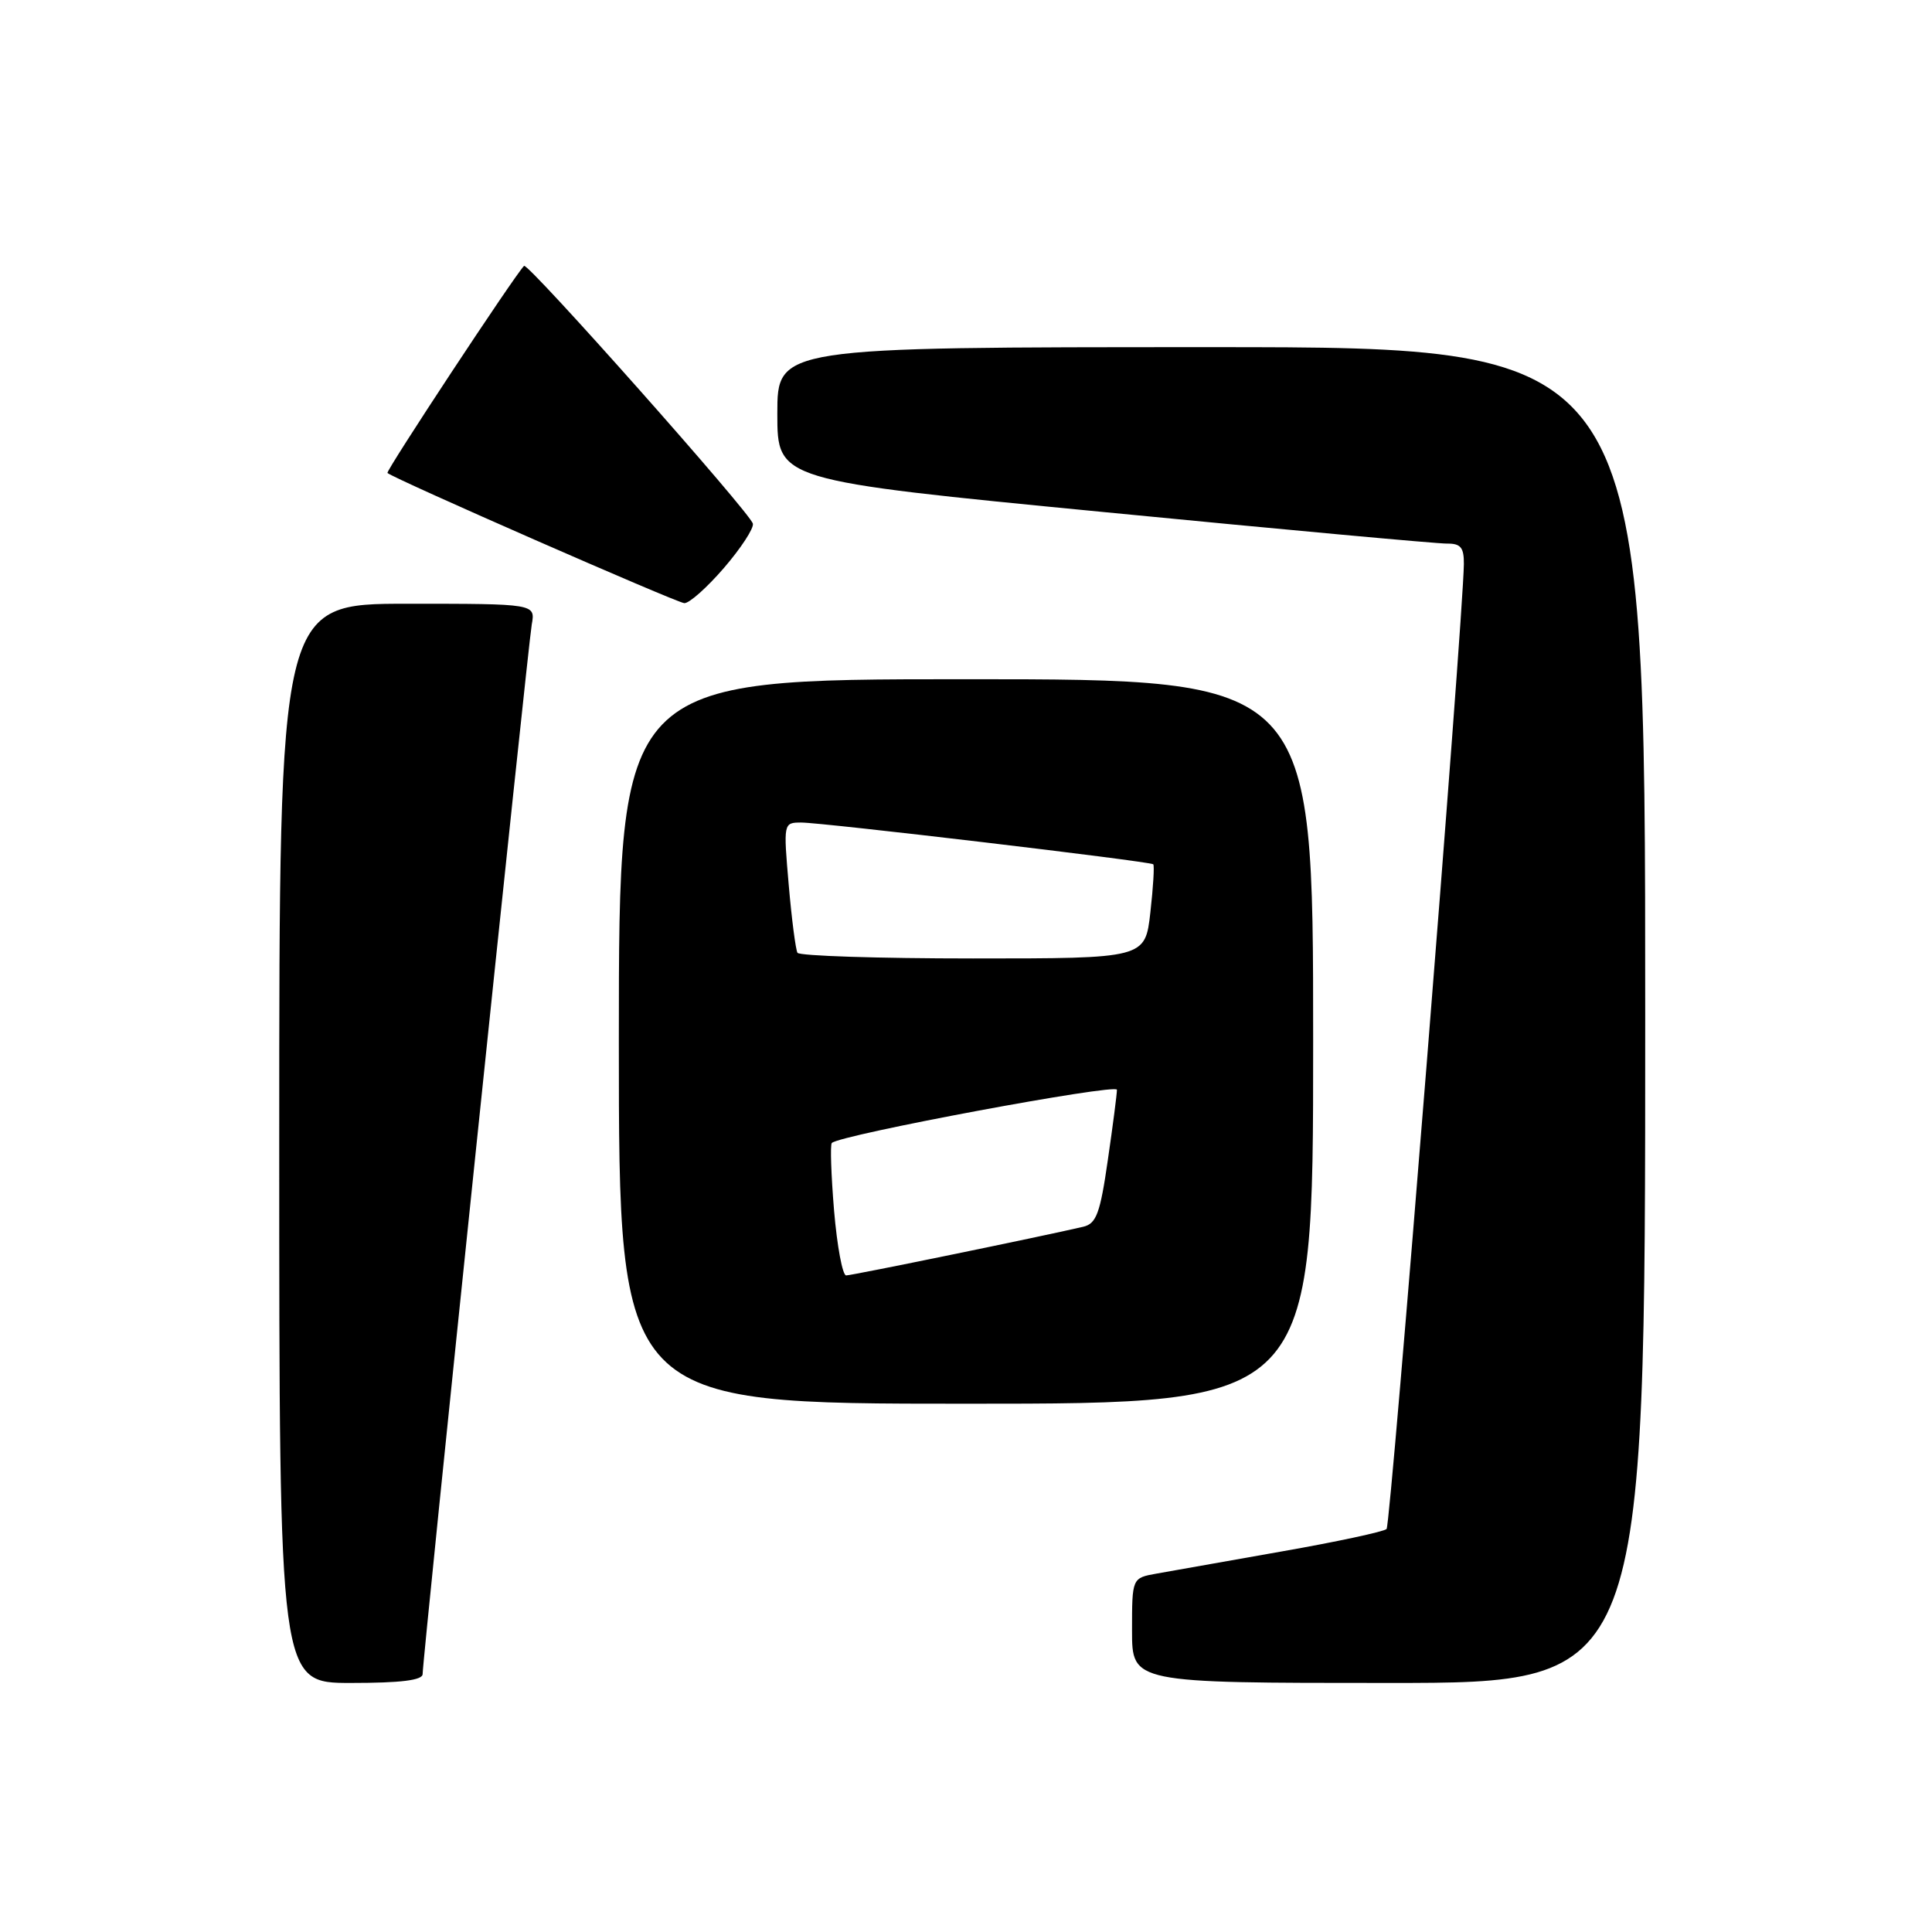 <?xml version="1.0" encoding="UTF-8" standalone="no"?>
<!DOCTYPE svg PUBLIC "-//W3C//DTD SVG 1.1//EN" "http://www.w3.org/Graphics/SVG/1.1/DTD/svg11.dtd" >
<svg xmlns="http://www.w3.org/2000/svg" xmlns:xlink="http://www.w3.org/1999/xlink" version="1.1" viewBox="0 0 256 256">
 <g >
 <path fill="currentColor"
d=" M 56.00 221.82 C 56.00 219.79 69.95 85.66 70.46 82.75 C 70.95 80.00 70.95 80.00 53.97 80.00 C 37.00 80.00 37.00 80.00 37.00 151.50 C 37.00 223.00 37.00 223.00 46.50 223.00 C 53.15 223.00 56.00 222.64 56.00 221.82 Z  M 218.00 134.50 C 218.00 46.00 218.00 46.00 160.50 46.00 C 103.00 46.00 103.00 46.00 103.00 54.82 C 103.00 63.65 103.00 63.65 146.25 67.85 C 170.04 70.17 190.51 72.05 191.75 72.03 C 193.55 72.01 193.99 72.55 193.97 74.75 C 193.87 82.26 184.28 202.05 183.73 202.60 C 183.38 202.95 177.11 204.30 169.80 205.58 C 162.48 206.87 155.04 208.19 153.25 208.51 C 150.00 209.09 150.00 209.09 150.00 216.05 C 150.00 223.00 150.00 223.00 184.00 223.00 C 218.00 223.00 218.00 223.00 218.00 134.50 Z  M 174.00 138.00 C 174.00 90.00 174.00 90.00 128.00 90.00 C 82.00 90.00 82.00 90.00 82.00 138.00 C 82.00 186.00 82.00 186.00 128.00 186.00 C 174.00 186.00 174.00 186.00 174.00 138.00 Z  M 95.93 75.25 C 98.18 72.64 99.90 70.00 99.76 69.39 C 99.43 67.96 69.93 34.73 69.44 35.23 C 68.20 36.46 51.09 62.42 51.34 62.67 C 52.05 63.38 89.60 79.84 90.67 79.92 C 91.32 79.96 93.68 77.86 95.93 75.25 Z  M 110.52 160.43 C 110.13 155.71 109.99 151.67 110.22 151.45 C 111.30 150.37 148.00 143.53 148.00 144.40 C 148.00 144.95 147.46 149.15 146.79 153.73 C 145.78 160.77 145.27 162.14 143.54 162.55 C 138.12 163.82 112.90 169.00 112.12 169.00 C 111.64 169.00 110.92 165.14 110.52 160.43 Z  M 105.67 126.25 C 105.43 125.84 104.90 121.79 104.51 117.25 C 103.80 109.05 103.81 109.00 106.15 108.99 C 108.92 108.98 152.36 114.13 152.81 114.52 C 152.98 114.67 152.81 117.54 152.43 120.89 C 151.74 127.00 151.74 127.00 128.93 127.00 C 116.38 127.00 105.92 126.66 105.67 126.25 Z "/>
</g>
</svg>
